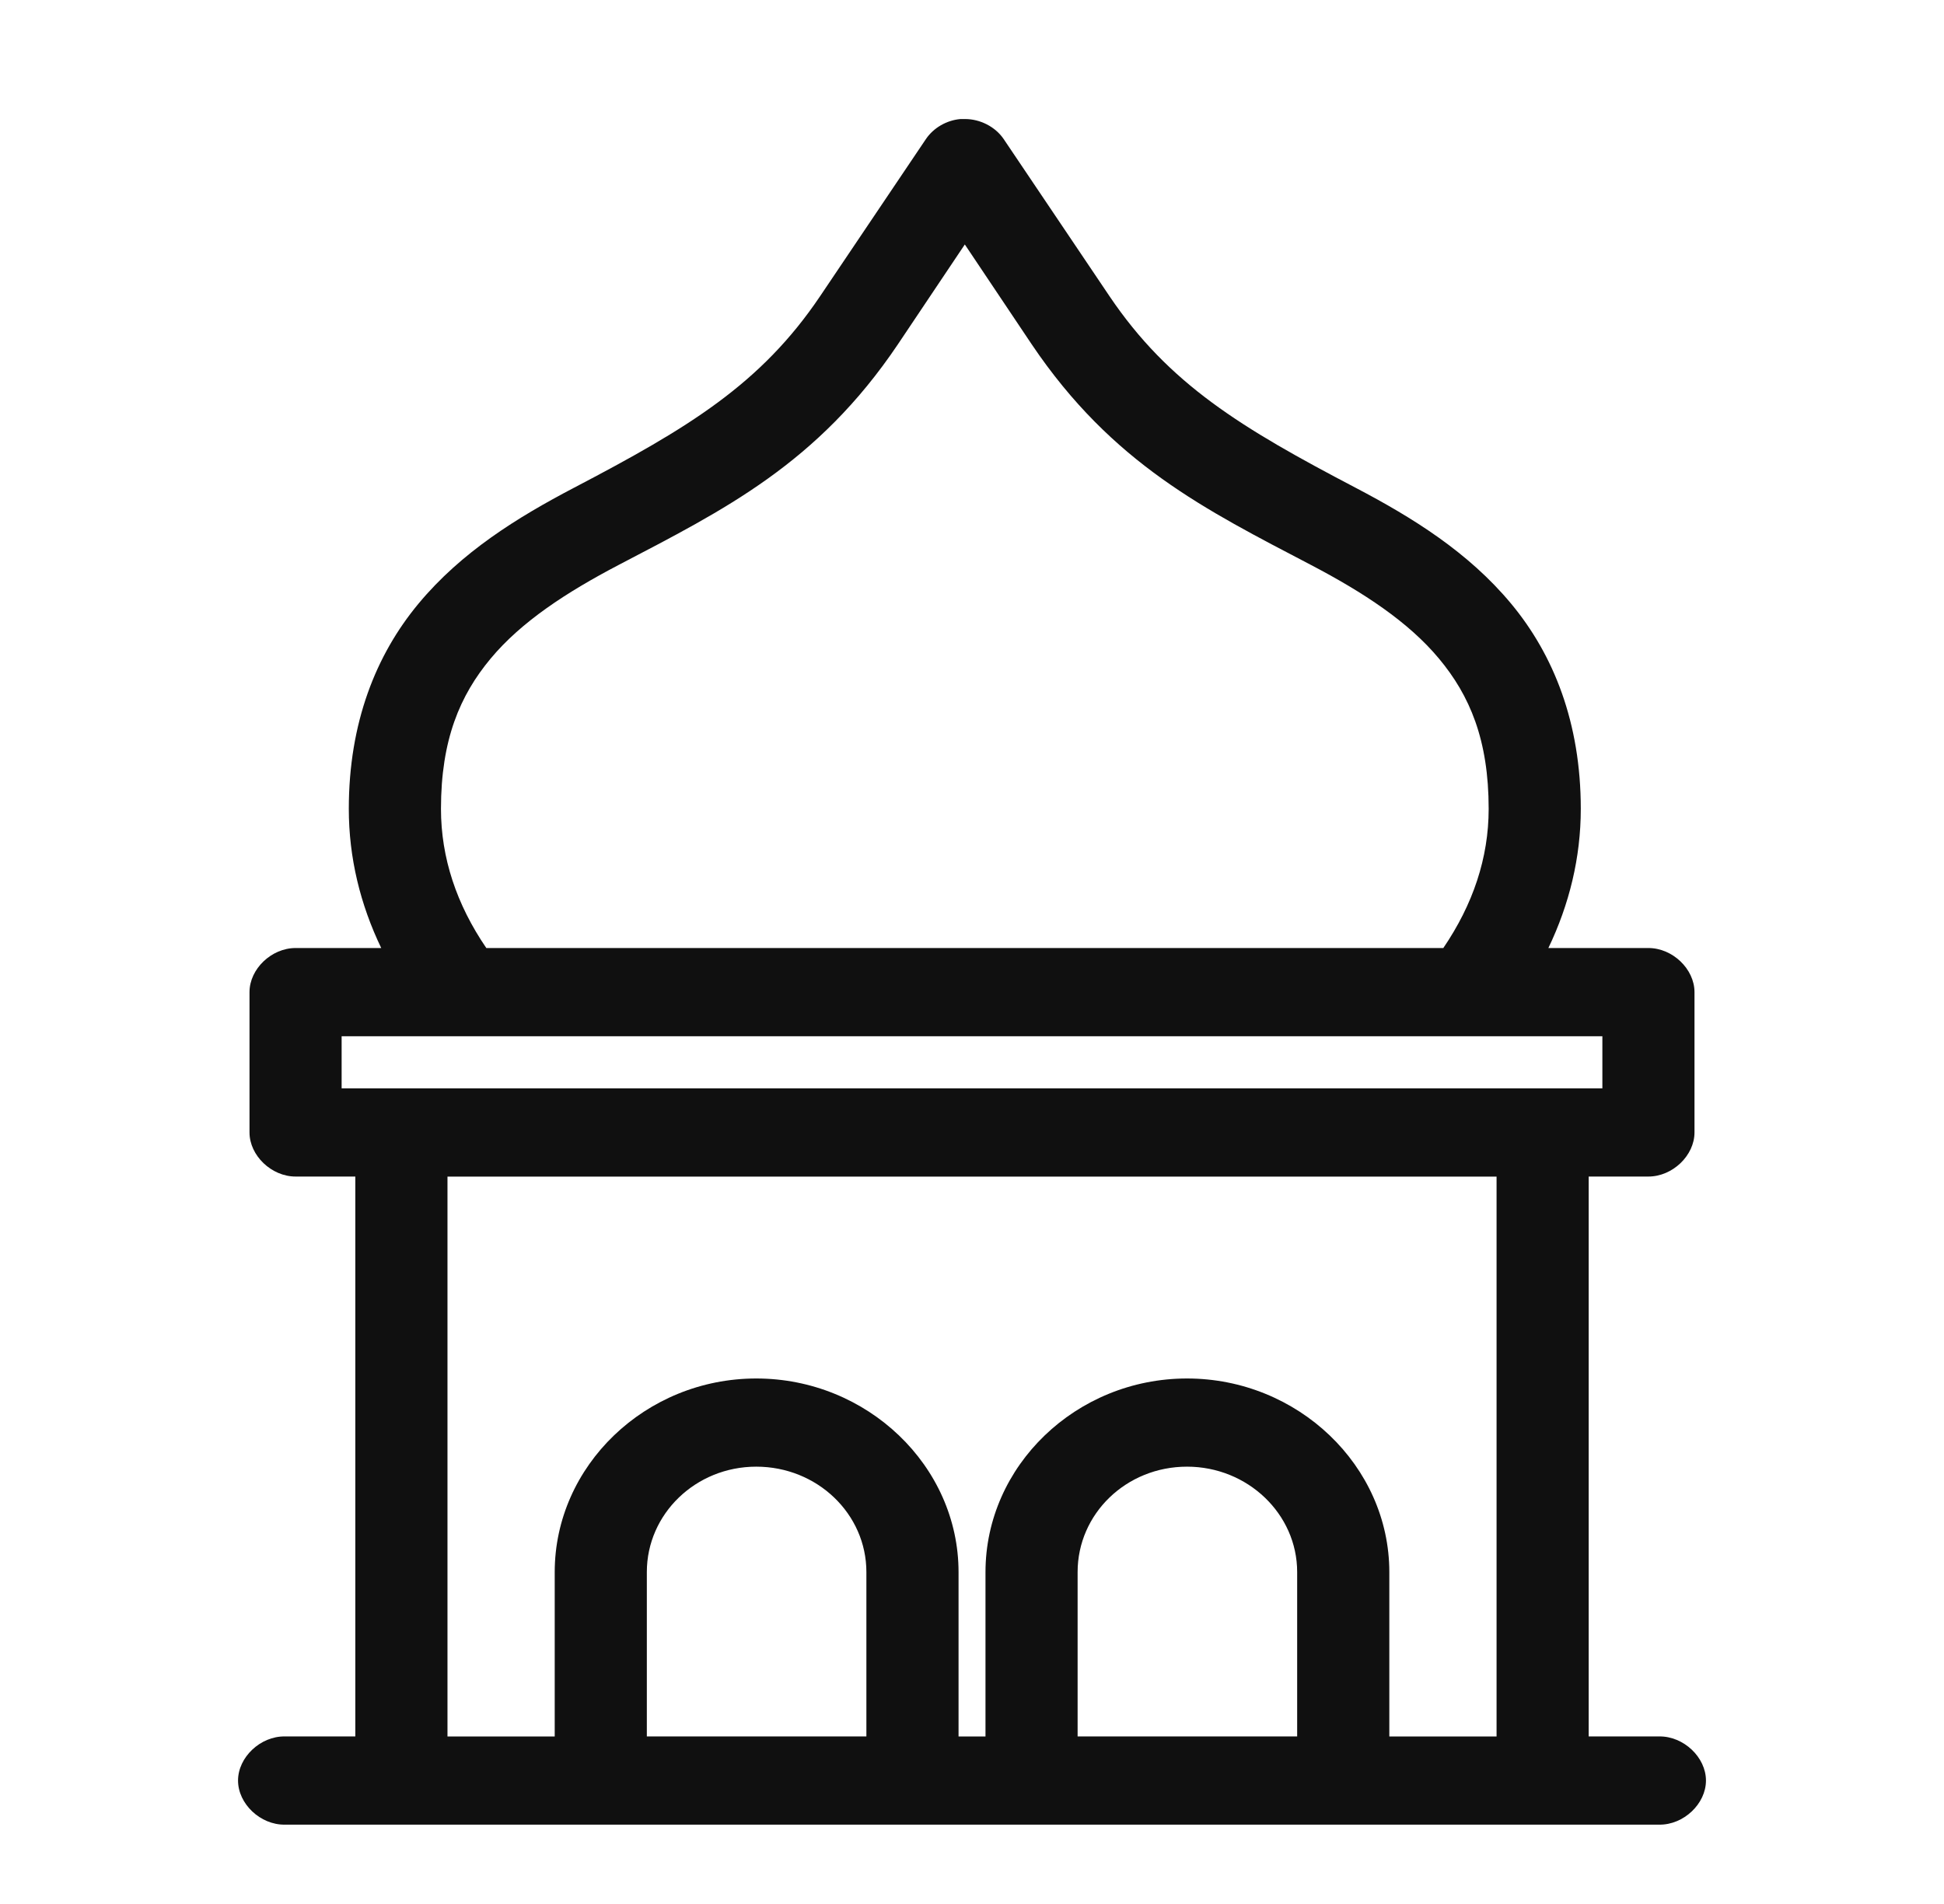 <svg width="49" height="48" viewBox="0 0 49 48" fill="none" xmlns="http://www.w3.org/2000/svg">
<g id="noun-mosque-1394939 1">
<g id="Group">
<path id="Vector" fill-rule="evenodd" clip-rule="evenodd" d="M24.21 3.001C23.86 3.031 23.53 3.223 23.339 3.505L20.672 7.466C19.174 9.69 17.344 10.791 14.471 12.295C13.035 13.047 11.631 13.918 10.552 15.214C9.474 16.509 8.792 18.226 8.792 20.391C8.792 21.623 9.081 22.802 9.609 23.9H7.45C6.842 23.9 6.289 24.429 6.289 25.012V28.549C6.289 29.131 6.842 29.661 7.45 29.661H8.956V43.776H7.178C6.564 43.768 6 44.301 6 44.888C6 45.476 6.564 46.008 7.178 46H41.822C42.436 46.008 43 45.476 43 44.888C43 44.301 42.436 43.768 41.822 43.776H40.044V29.661H41.55C42.158 29.661 42.711 29.131 42.711 28.549V25.012C42.711 24.429 42.158 23.9 41.55 23.9H39.028C39.555 22.802 39.845 21.621 39.845 20.391C39.845 18.226 39.163 16.509 38.085 15.214C37.006 13.918 35.601 13.047 34.166 12.295C31.295 10.791 29.466 9.69 27.965 7.466L25.298 3.505C25.087 3.195 24.705 2.999 24.319 3.001C24.282 3 24.247 3 24.21 3.001ZM24.319 6.163L26.006 8.682C28.036 11.694 30.389 12.852 33.041 14.241C34.368 14.936 35.498 15.676 36.271 16.604C37.044 17.532 37.523 18.648 37.523 20.391C37.523 21.631 37.126 22.804 36.38 23.9H12.258C11.509 22.803 11.115 21.628 11.115 20.391C11.115 18.648 11.594 17.532 12.366 16.604C13.139 15.676 14.269 14.936 15.596 14.241C18.25 12.852 20.604 11.694 22.631 8.682L24.319 6.163ZM8.611 26.124H40.389V27.438H8.611V26.124ZM11.279 29.662H37.722V43.777H35.019V39.634C35.019 36.954 32.713 34.752 29.92 34.752C27.123 34.752 24.84 36.957 24.84 39.634V43.777H24.161V39.634C24.161 36.956 21.859 34.752 19.062 34.752C16.27 34.752 13.982 36.954 13.982 39.634V43.777H11.279L11.279 29.662ZM19.062 36.975C20.597 36.975 21.838 38.164 21.838 39.633V43.776H16.304V39.633C16.304 38.166 17.535 36.975 19.062 36.975ZM29.92 36.975C31.447 36.975 32.696 38.166 32.696 39.633V43.776H27.162V39.633C27.162 38.164 28.386 36.975 29.92 36.975Z" fill="#101010"/>
</g>
</g>
</svg>
